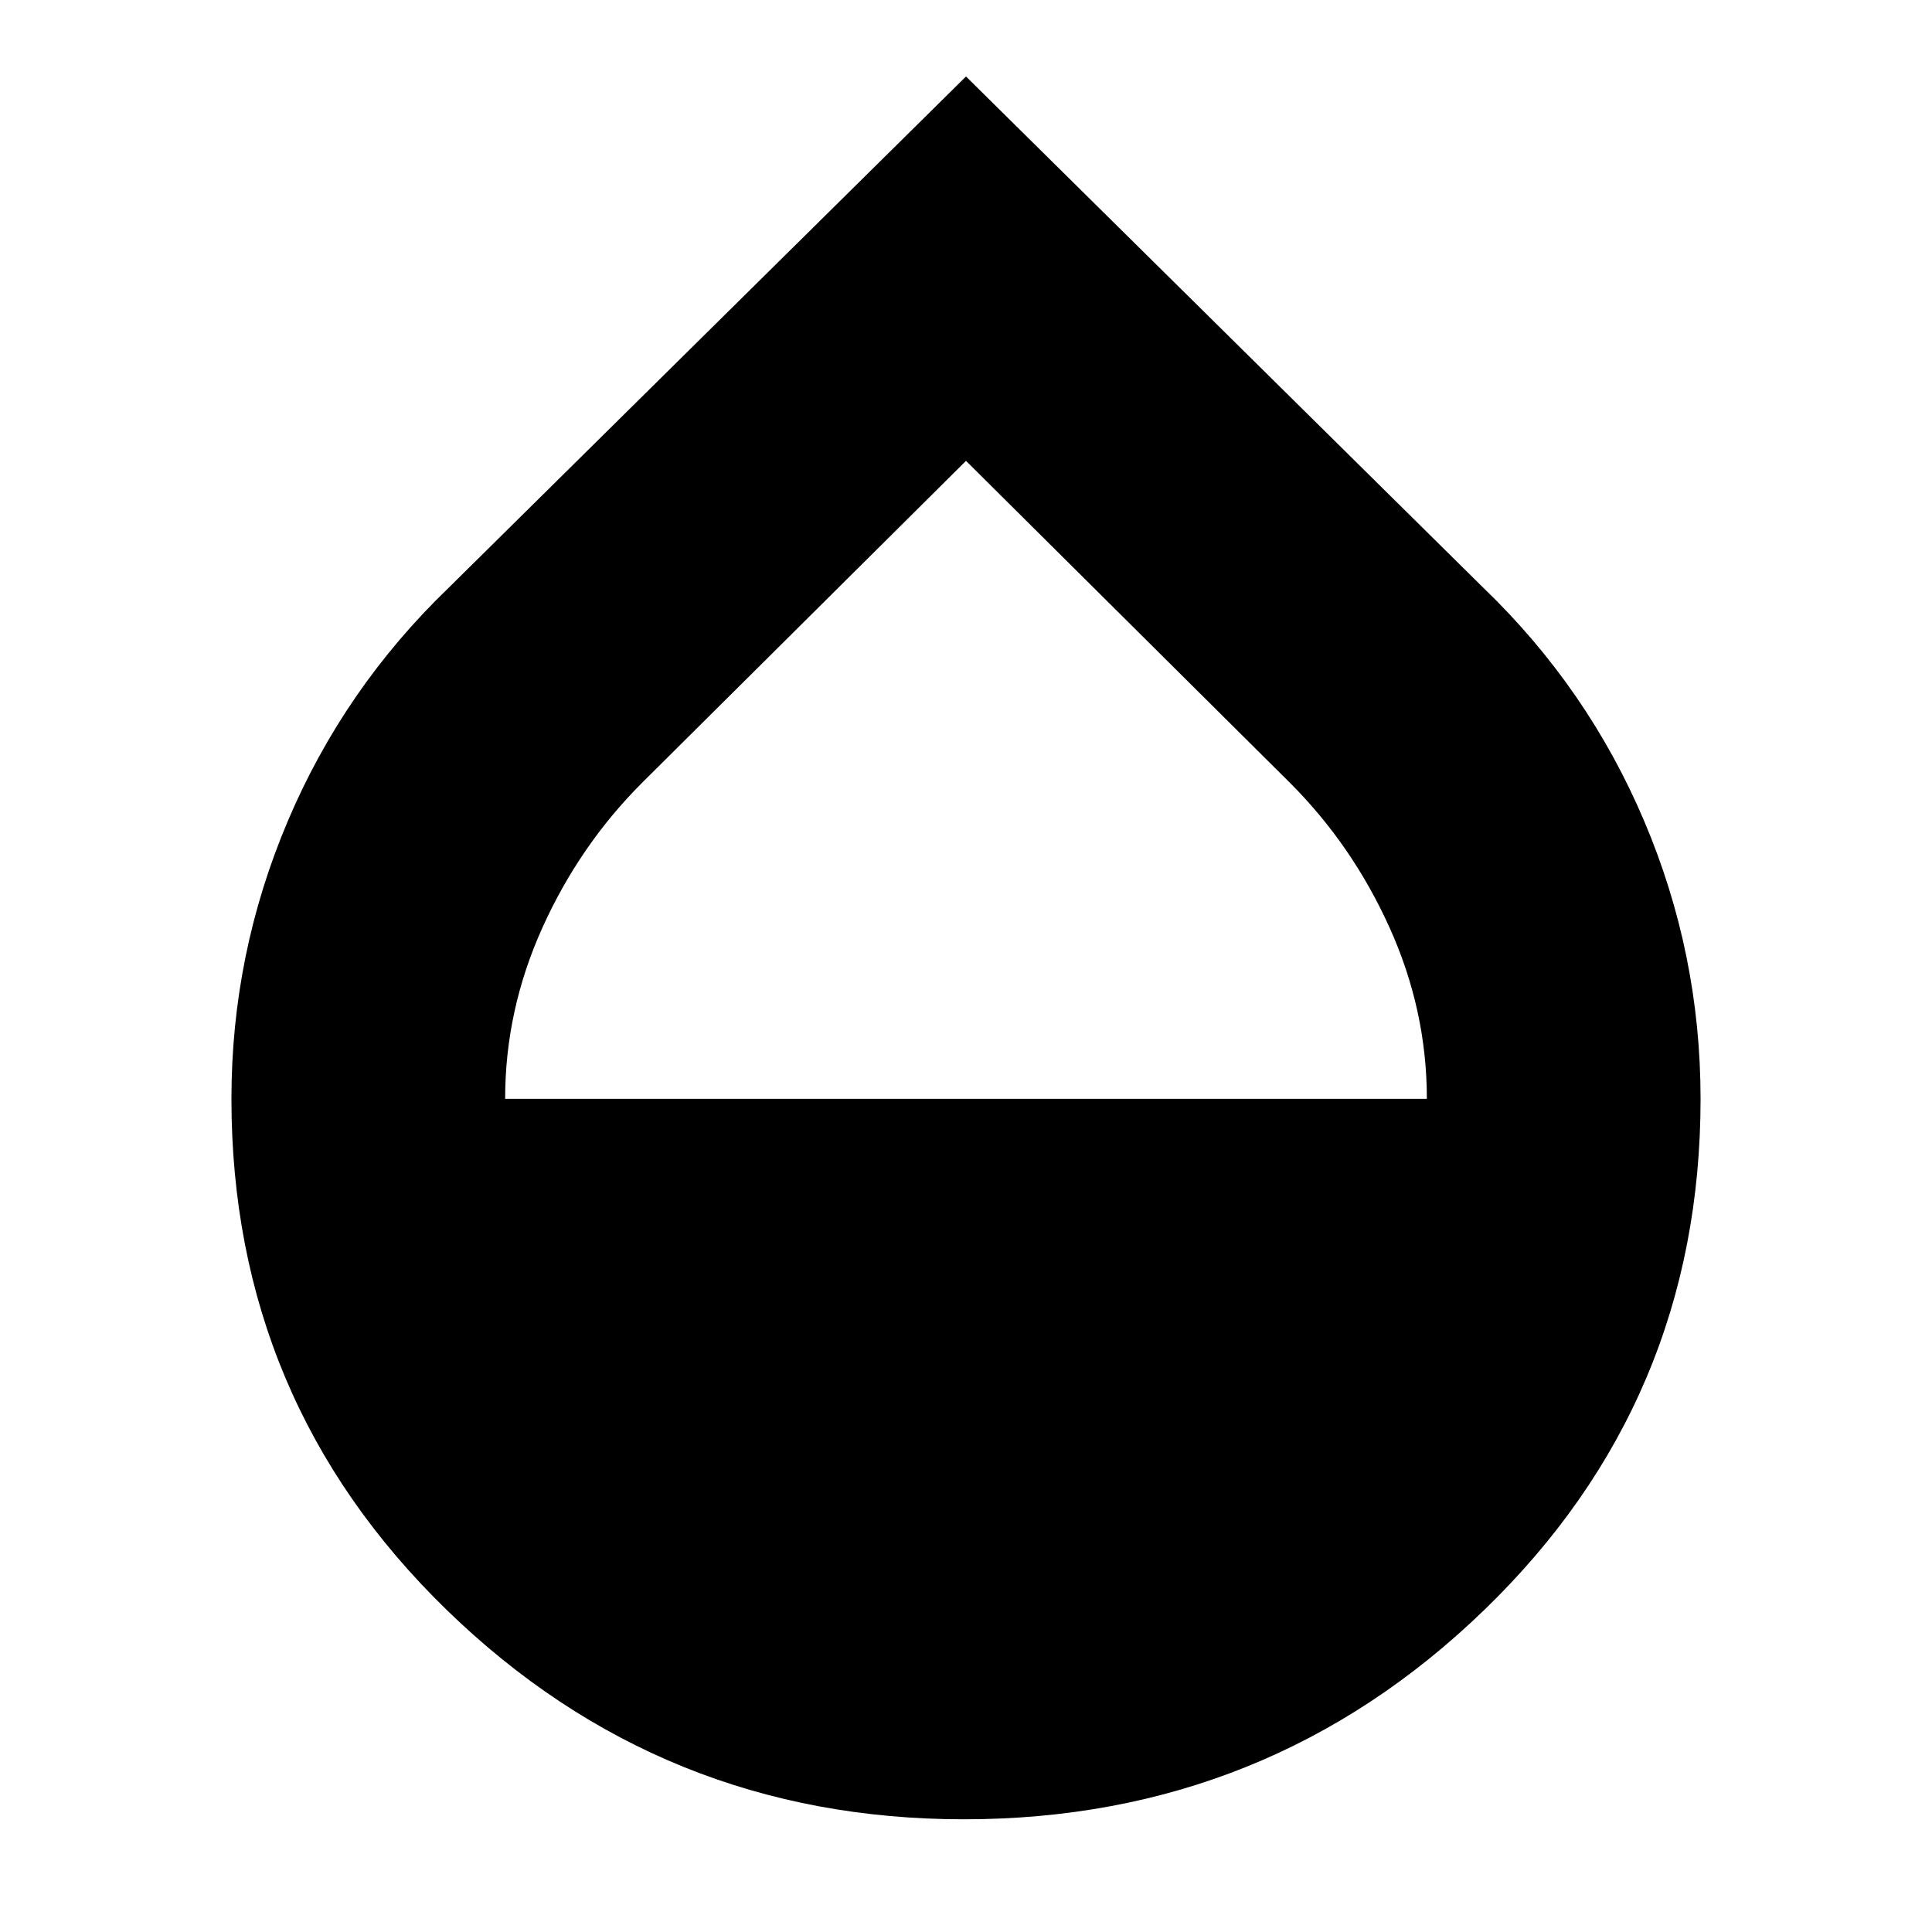 <svg xmlns="http://www.w3.org/2000/svg" height="24" viewBox="0 -960 960 960" width="24"><path d="M479-56q-150 0-257-104T115-414q0-72 28-138t80-116l257-254 257 254q52 50 80 116t28 138q0 150-107.5 254T479-56ZM251-414h458q0-44-18.5-85T641-571L480-731 319-571q-31 31-49.5 72T251-414Z"/></svg>